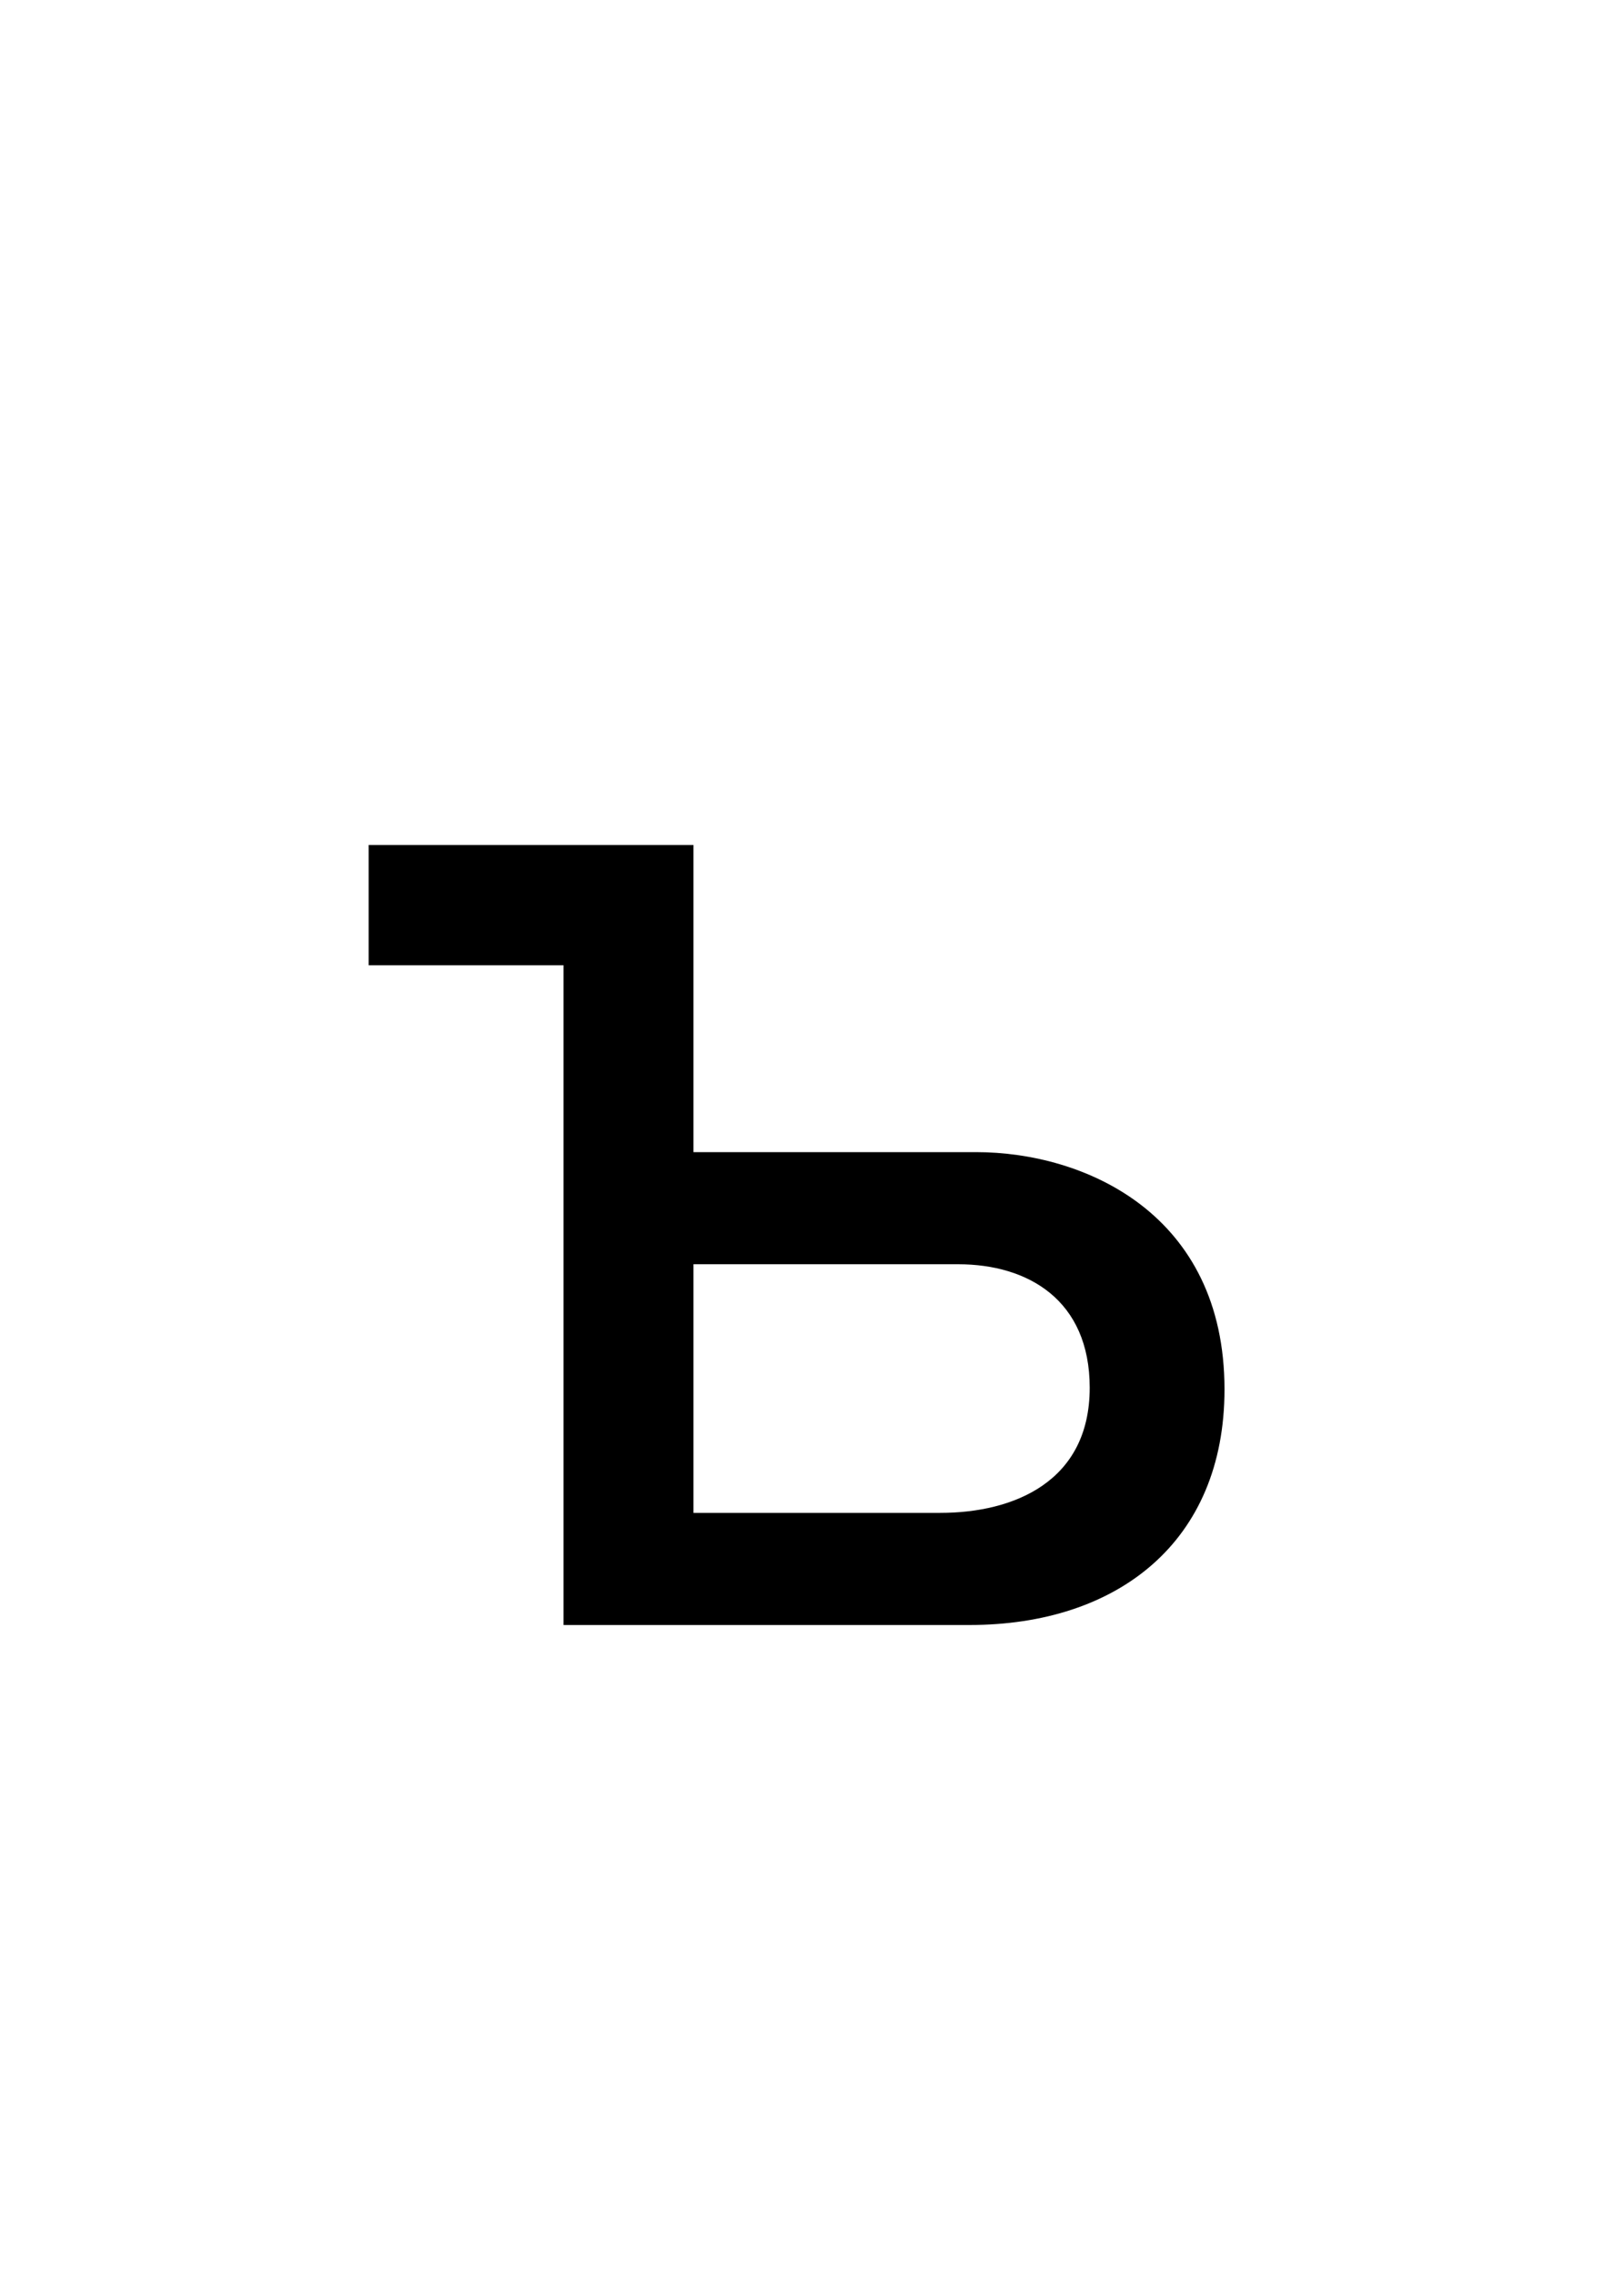 <?xml version="1.0" encoding="UTF-8" standalone="no"?>
<svg
   xmlns:dc="http://purl.org/dc/elements/1.1/"
   xmlns:cc="http://creativecommons.org/ns#"
   xmlns:rdf="http://www.w3.org/1999/02/22-rdf-syntax-ns#"
   xmlns:svg="http://www.w3.org/2000/svg"
   xmlns="http://www.w3.org/2000/svg"
   id="svg4"
   version="1.1"
   xml:space="default"
   font-size="0"
   preserveAspectRatio="xMidYMid"
   viewBox="0, 0, 20, 28"
   overflow="inherit"
   height="28"
   width="20"
   y="0"
   x="0">
  <defs
     id="defs8" />
  <g
     id="text2"
     style="font-size:20px;font-family:'Menoe Grotesque Pro';fill:#000000"
     aria-label="ъ">
    <path
       id="path12"
       style="font-size:20px;font-family:'Menoe Grotesque Pro';fill:#000000"
       d="m 4.54,10.4 v 1.48 h 2.4 V 20 h 5 c 1.82,0 3.14,-1.02 3.14,-2.9 0,-2.16 -1.72,-2.92 -3.06,-2.92 H 8.54 V 10.4 Z m 7.26,5.16 c 0.86,0 1.62,0.44 1.62,1.52 0,1.16 -0.94,1.54 -1.84,1.54 H 8.54 v -3.06 z" />
  </g>
</svg>

